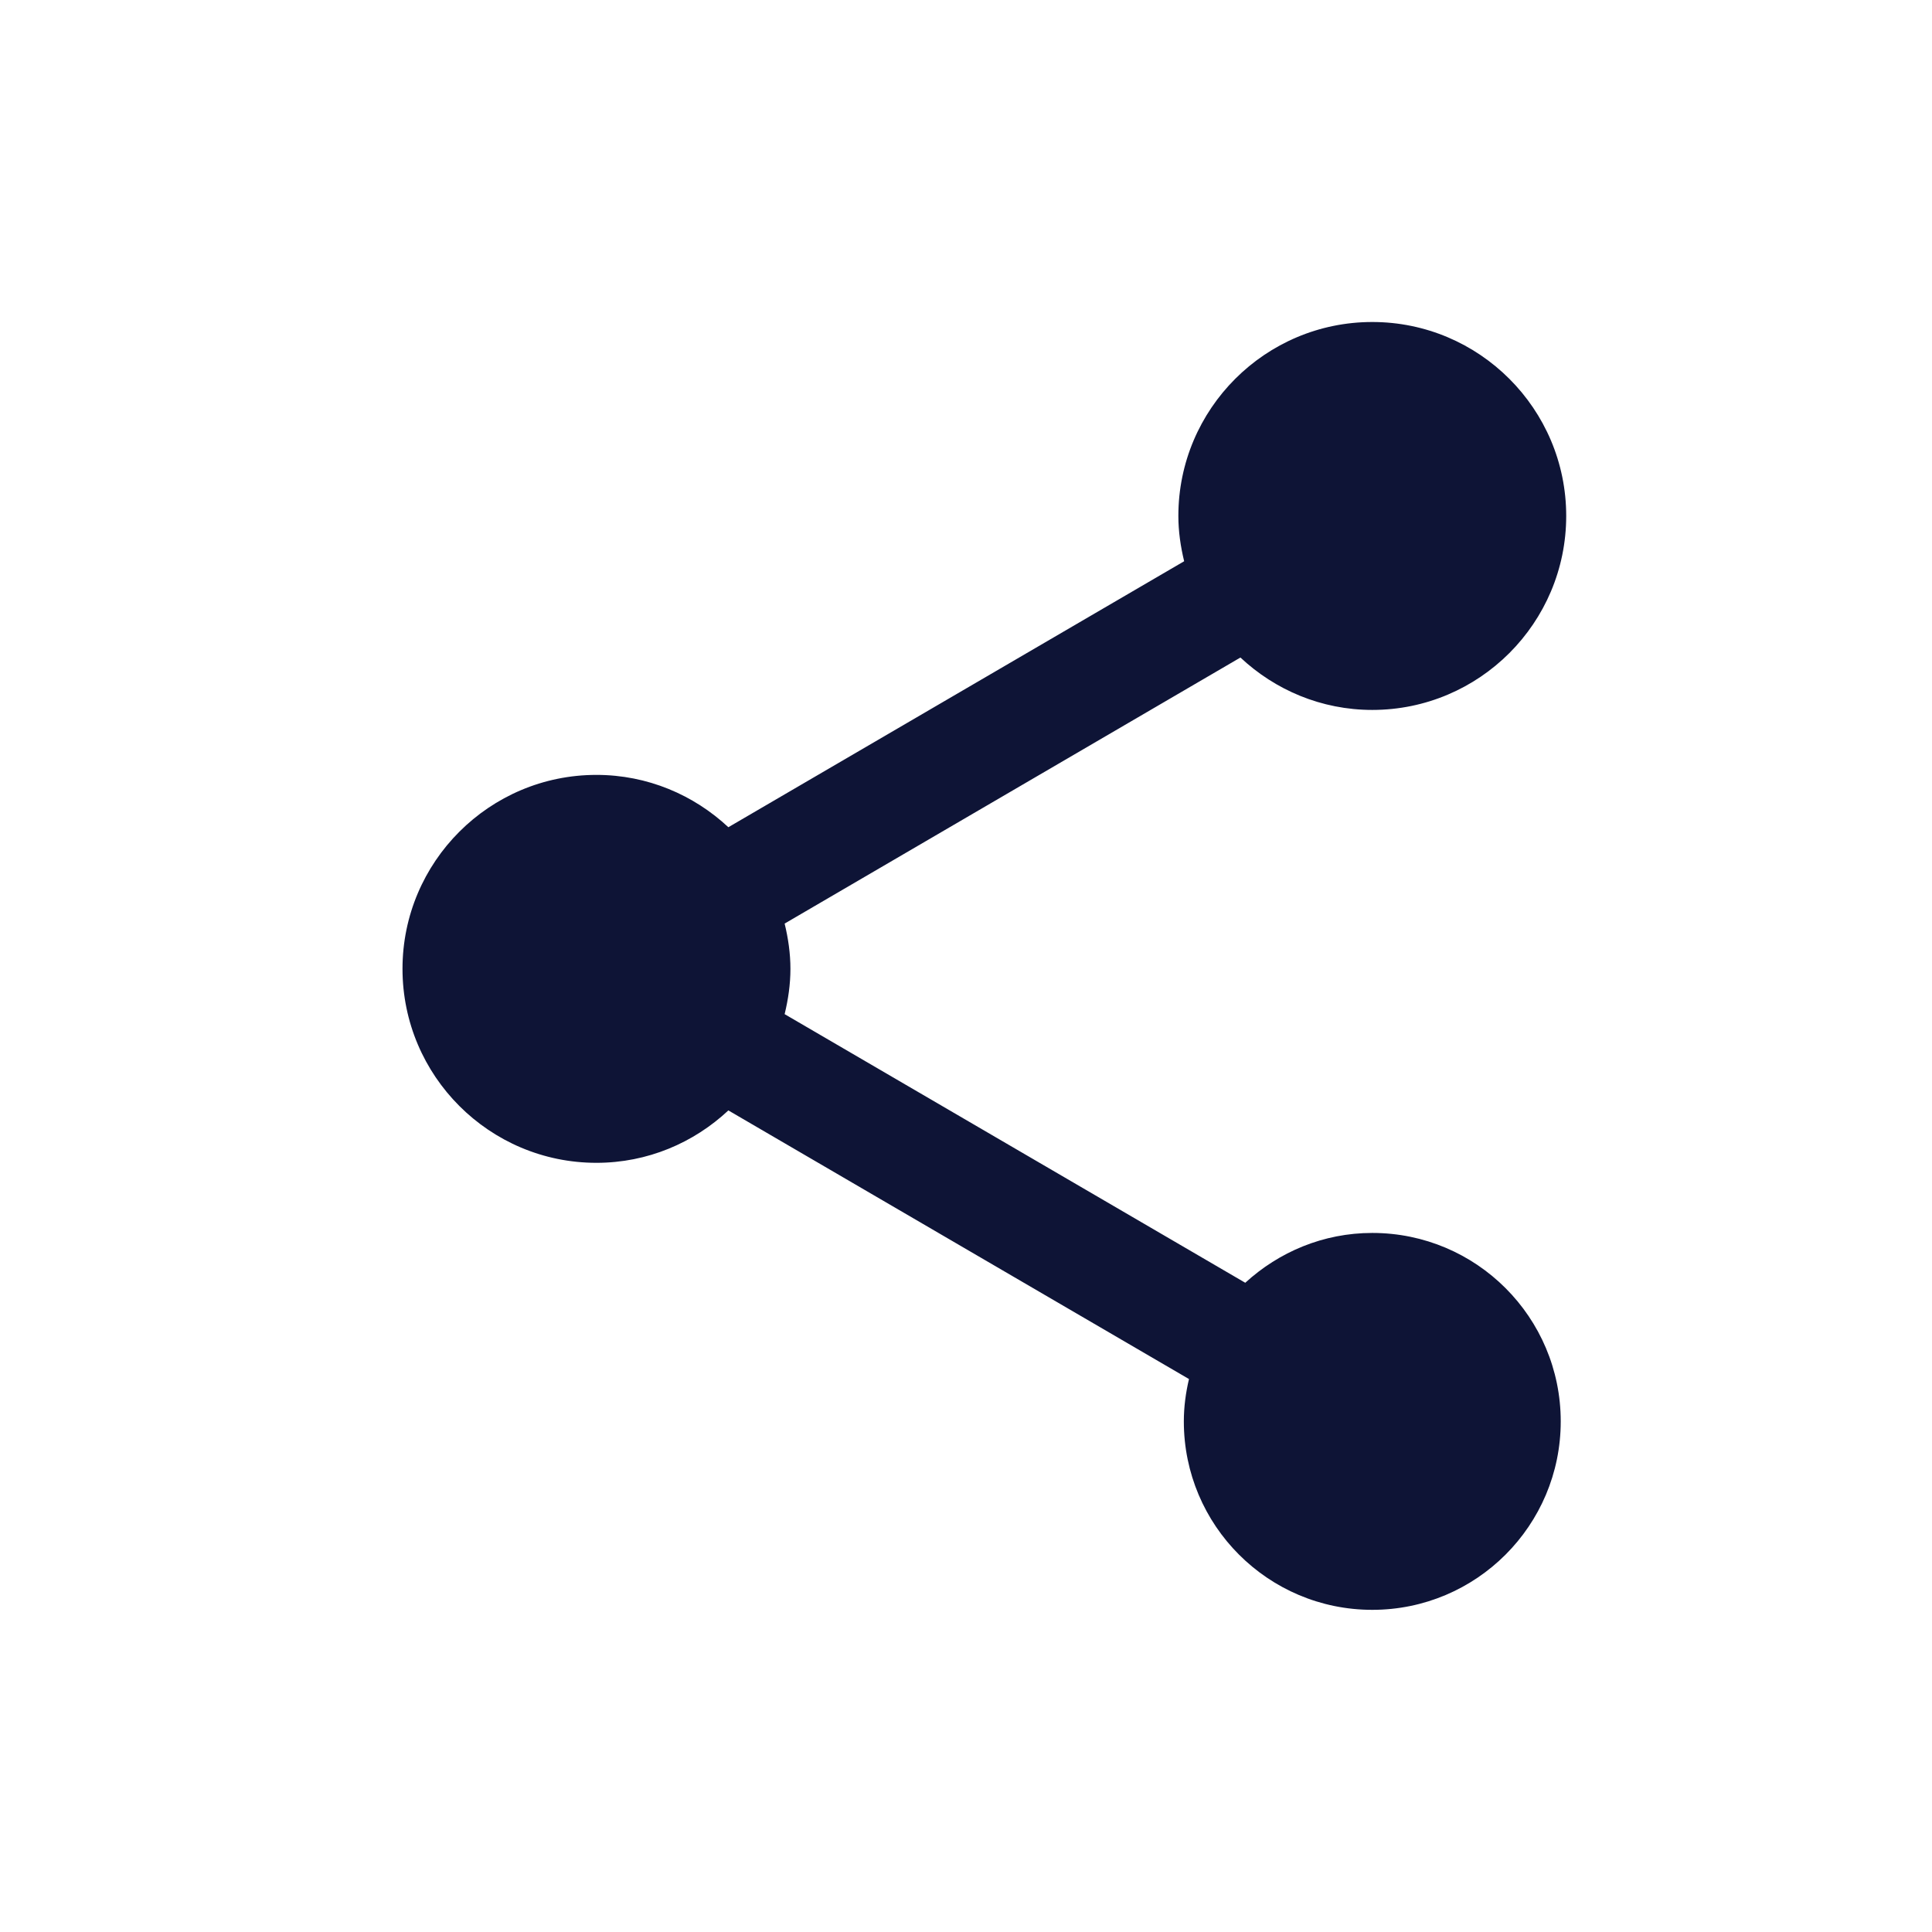 <?xml version="1.0" encoding="UTF-8"?>
<svg width="24px" height="24px" viewBox="0 0 24 24" version="1.1" xmlns="http://www.w3.org/2000/svg" xmlns:xlink="http://www.w3.org/1999/xlink">
    <!-- Generator: Sketch 59.1 (86144) - https://sketch.com -->
    <title>Icons/24/Share</title>
    <desc>Created with Sketch.</desc>
    <g id="Symbols" stroke="none" stroke-width="1" fill="none" fill-rule="evenodd">
        <g id="Icons/24/Share">
            <g id="Icon">
                <path d="M17.047,15.316 C16.437,15.316 15.887,15.553 15.469,15.935 L9.747,12.598 C9.791,12.417 9.819,12.228 9.819,12.035 C9.819,11.843 9.791,11.654 9.747,11.473 L15.409,8.168 C15.838,8.57 16.413,8.819 17.047,8.819 C18.376,8.819 19.456,7.739 19.456,6.409 C19.456,5.08 18.376,4 17.047,4 C15.718,4 14.638,5.08 14.638,6.409 C14.638,6.602 14.666,6.791 14.71,6.972 L9.048,10.276 C8.618,9.875 8.044,9.626 7.409,9.626 C6.08,9.626 5,10.706 5,12.035 C5,13.365 6.08,14.445 7.409,14.445 C8.044,14.445 8.618,14.196 9.048,13.794 L14.77,17.131 C14.73,17.3 14.706,17.477 14.706,17.657 C14.706,18.95 15.754,19.998 17.047,19.998 C18.34,19.998 19.388,18.95 19.388,17.657 C19.388,16.364 18.34,15.316 17.047,15.316 Z" id="Path" fill="#0E1436" fill-rule="nonzero"></path>
                <polygon id="Path" points="24 0 24 24 0 24 0 0"></polygon>
            </g>
        </g>
    </g>
</svg>